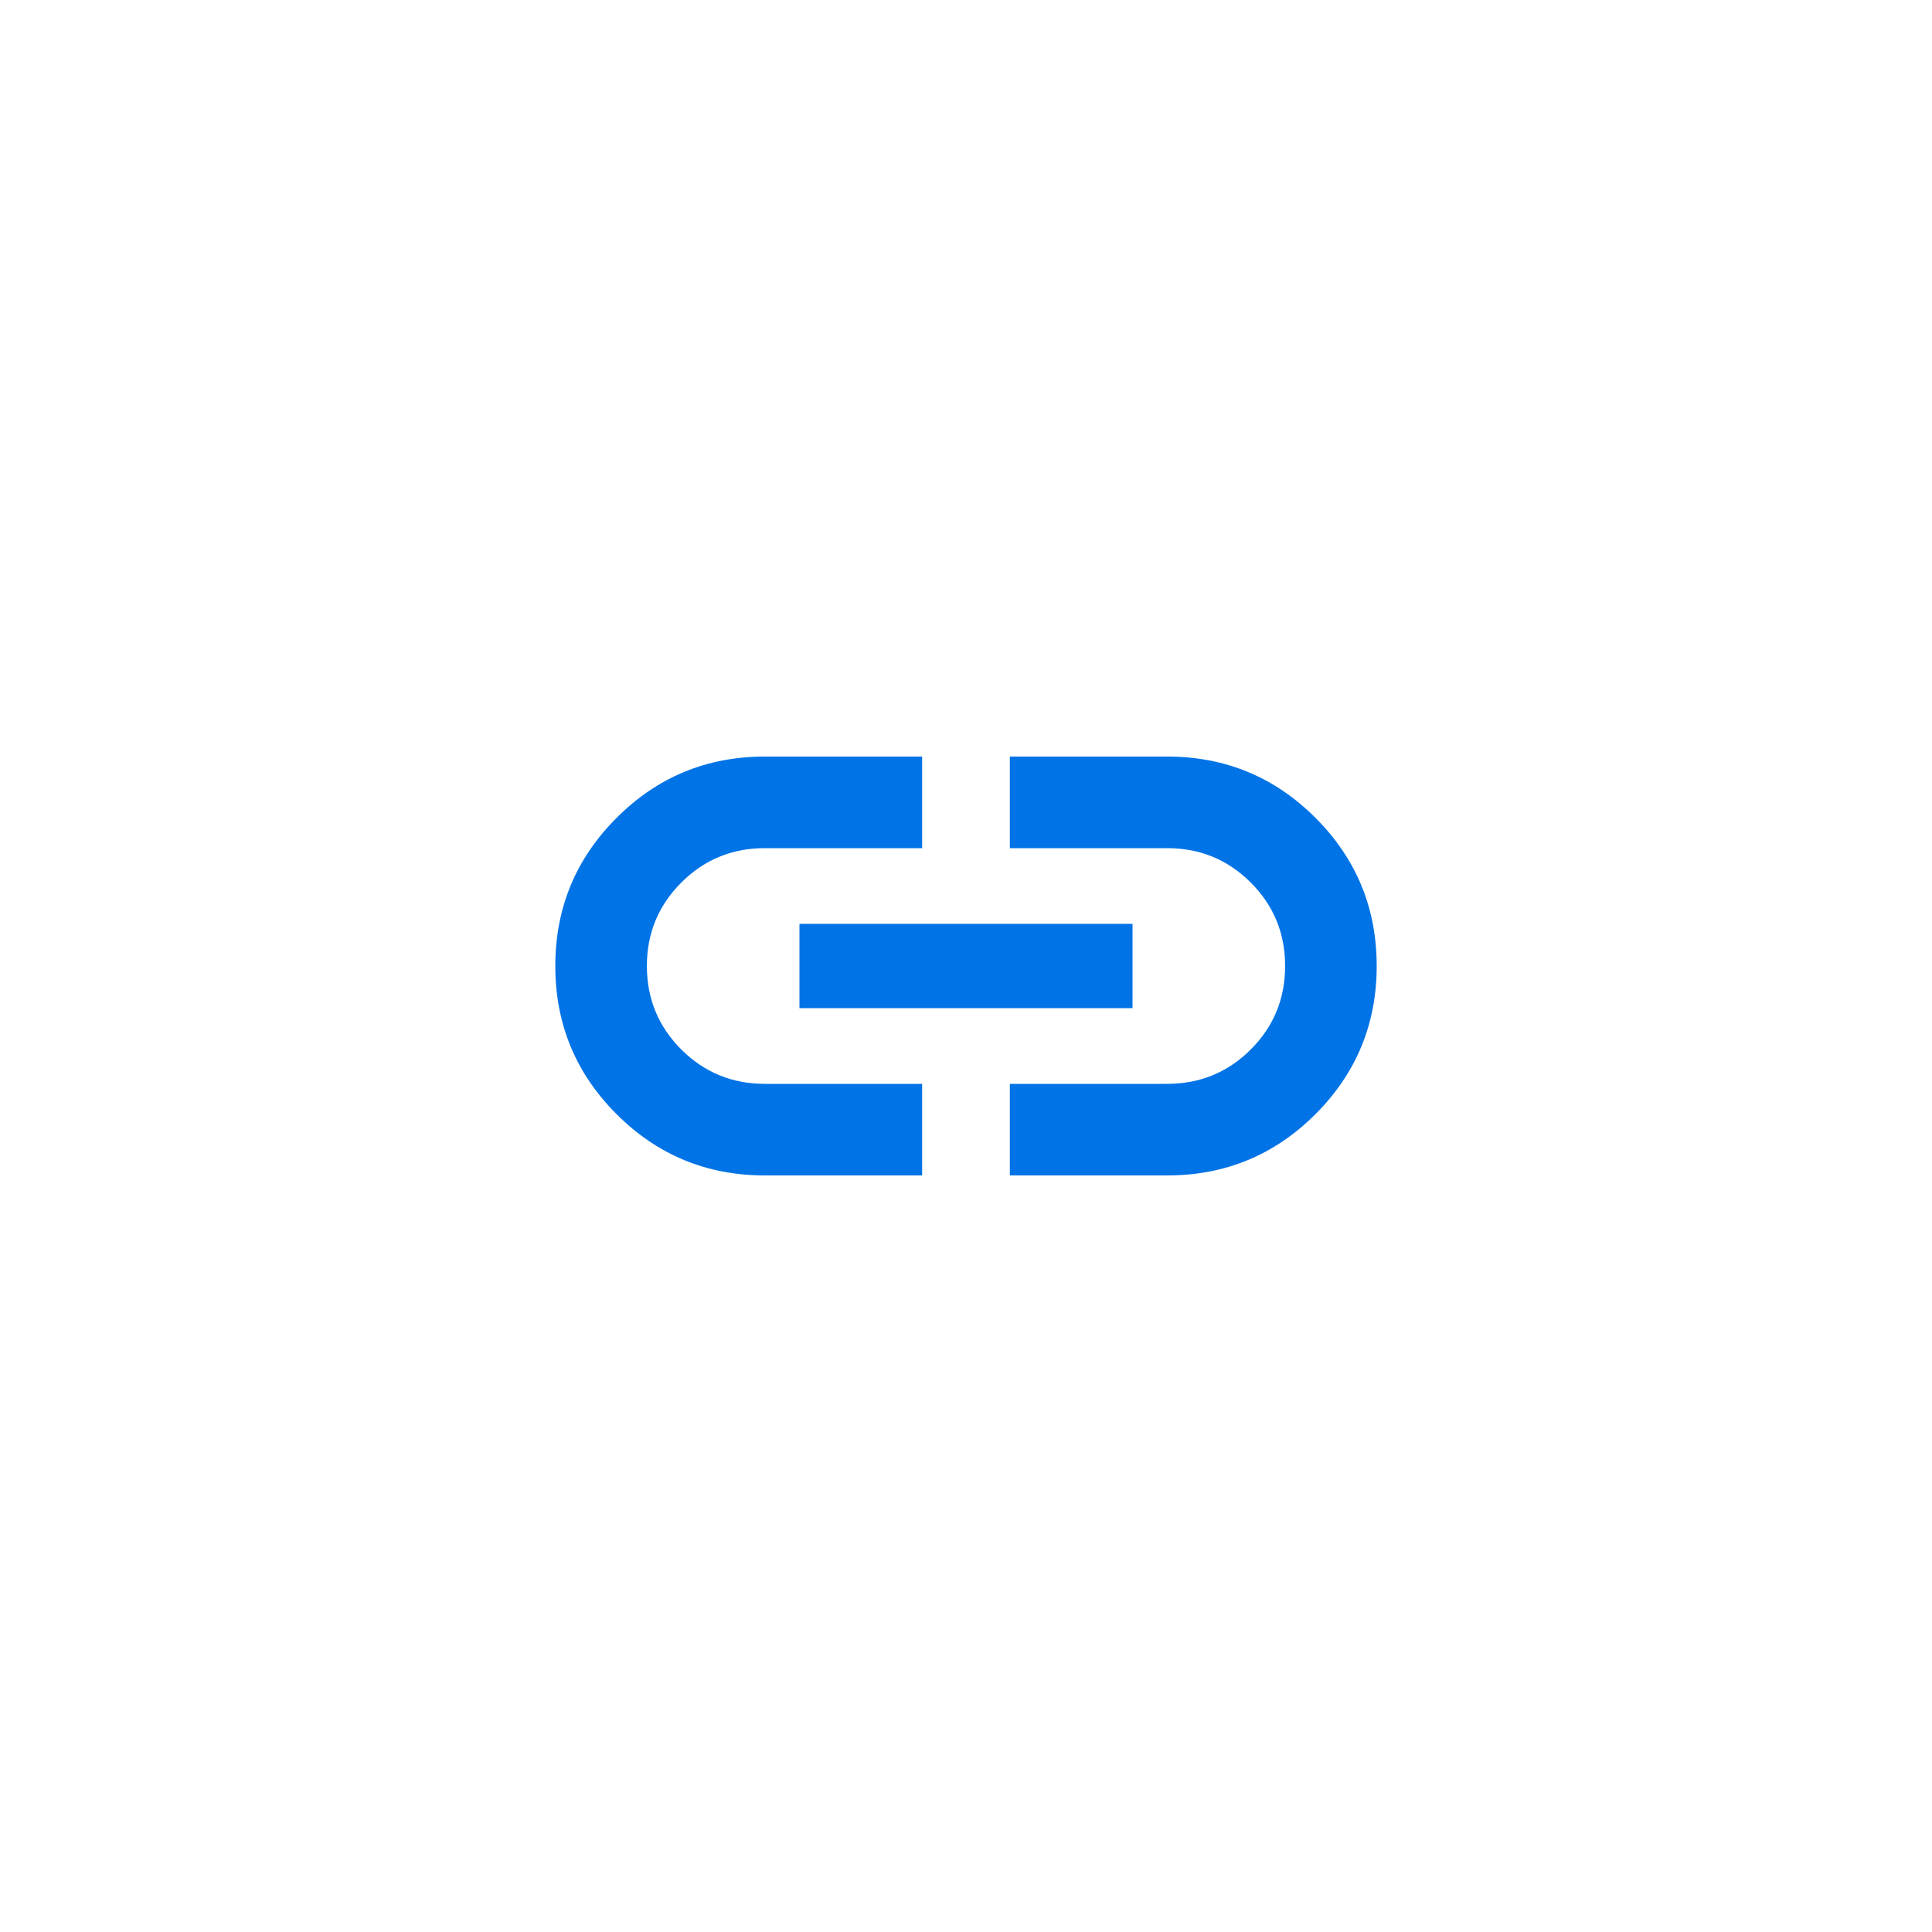 <svg width="40" height="40" viewBox="0 0 40 40" fill="none" xmlns="http://www.w3.org/2000/svg">
<rect width="40" height="40" rx="8" />
<mask id="mask0_0_533" style="mask-type:alpha" maskUnits="userSpaceOnUse" x="10" y="10" width="20" height="20">
<rect x="10" y="10" width="20" height="20" fill="#D9D9D9"/>
</mask>
<g mask="url(#mask0_0_533)">
<path d="M19.092 24.336H15.834C14.634 24.336 13.611 23.913 12.766 23.068C11.92 22.223 11.497 21.2 11.497 20C11.497 18.801 11.92 17.778 12.766 16.933C13.611 16.087 14.634 15.664 15.834 15.664H19.092V17.56H15.836C15.157 17.56 14.581 17.797 14.106 18.272C13.631 18.746 13.393 19.322 13.393 20C13.393 20.678 13.631 21.254 14.106 21.729C14.581 22.203 15.157 22.44 15.836 22.44H19.092V24.336ZM16.552 20.873V19.127H23.448V20.873H16.552ZM20.908 24.336V22.44H24.165C24.843 22.44 25.42 22.203 25.895 21.729C26.37 21.254 26.607 20.678 26.607 20C26.607 19.322 26.37 18.746 25.895 18.272C25.42 17.797 24.843 17.56 24.165 17.56H20.908V15.664H24.167C25.366 15.664 26.389 16.087 27.235 16.932C28.08 17.778 28.503 18.8 28.503 20C28.503 21.199 28.08 22.222 27.235 23.068C26.389 23.913 25.366 24.336 24.167 24.336H20.908Z" fill="#0073E6"/>
</g>
</svg>
